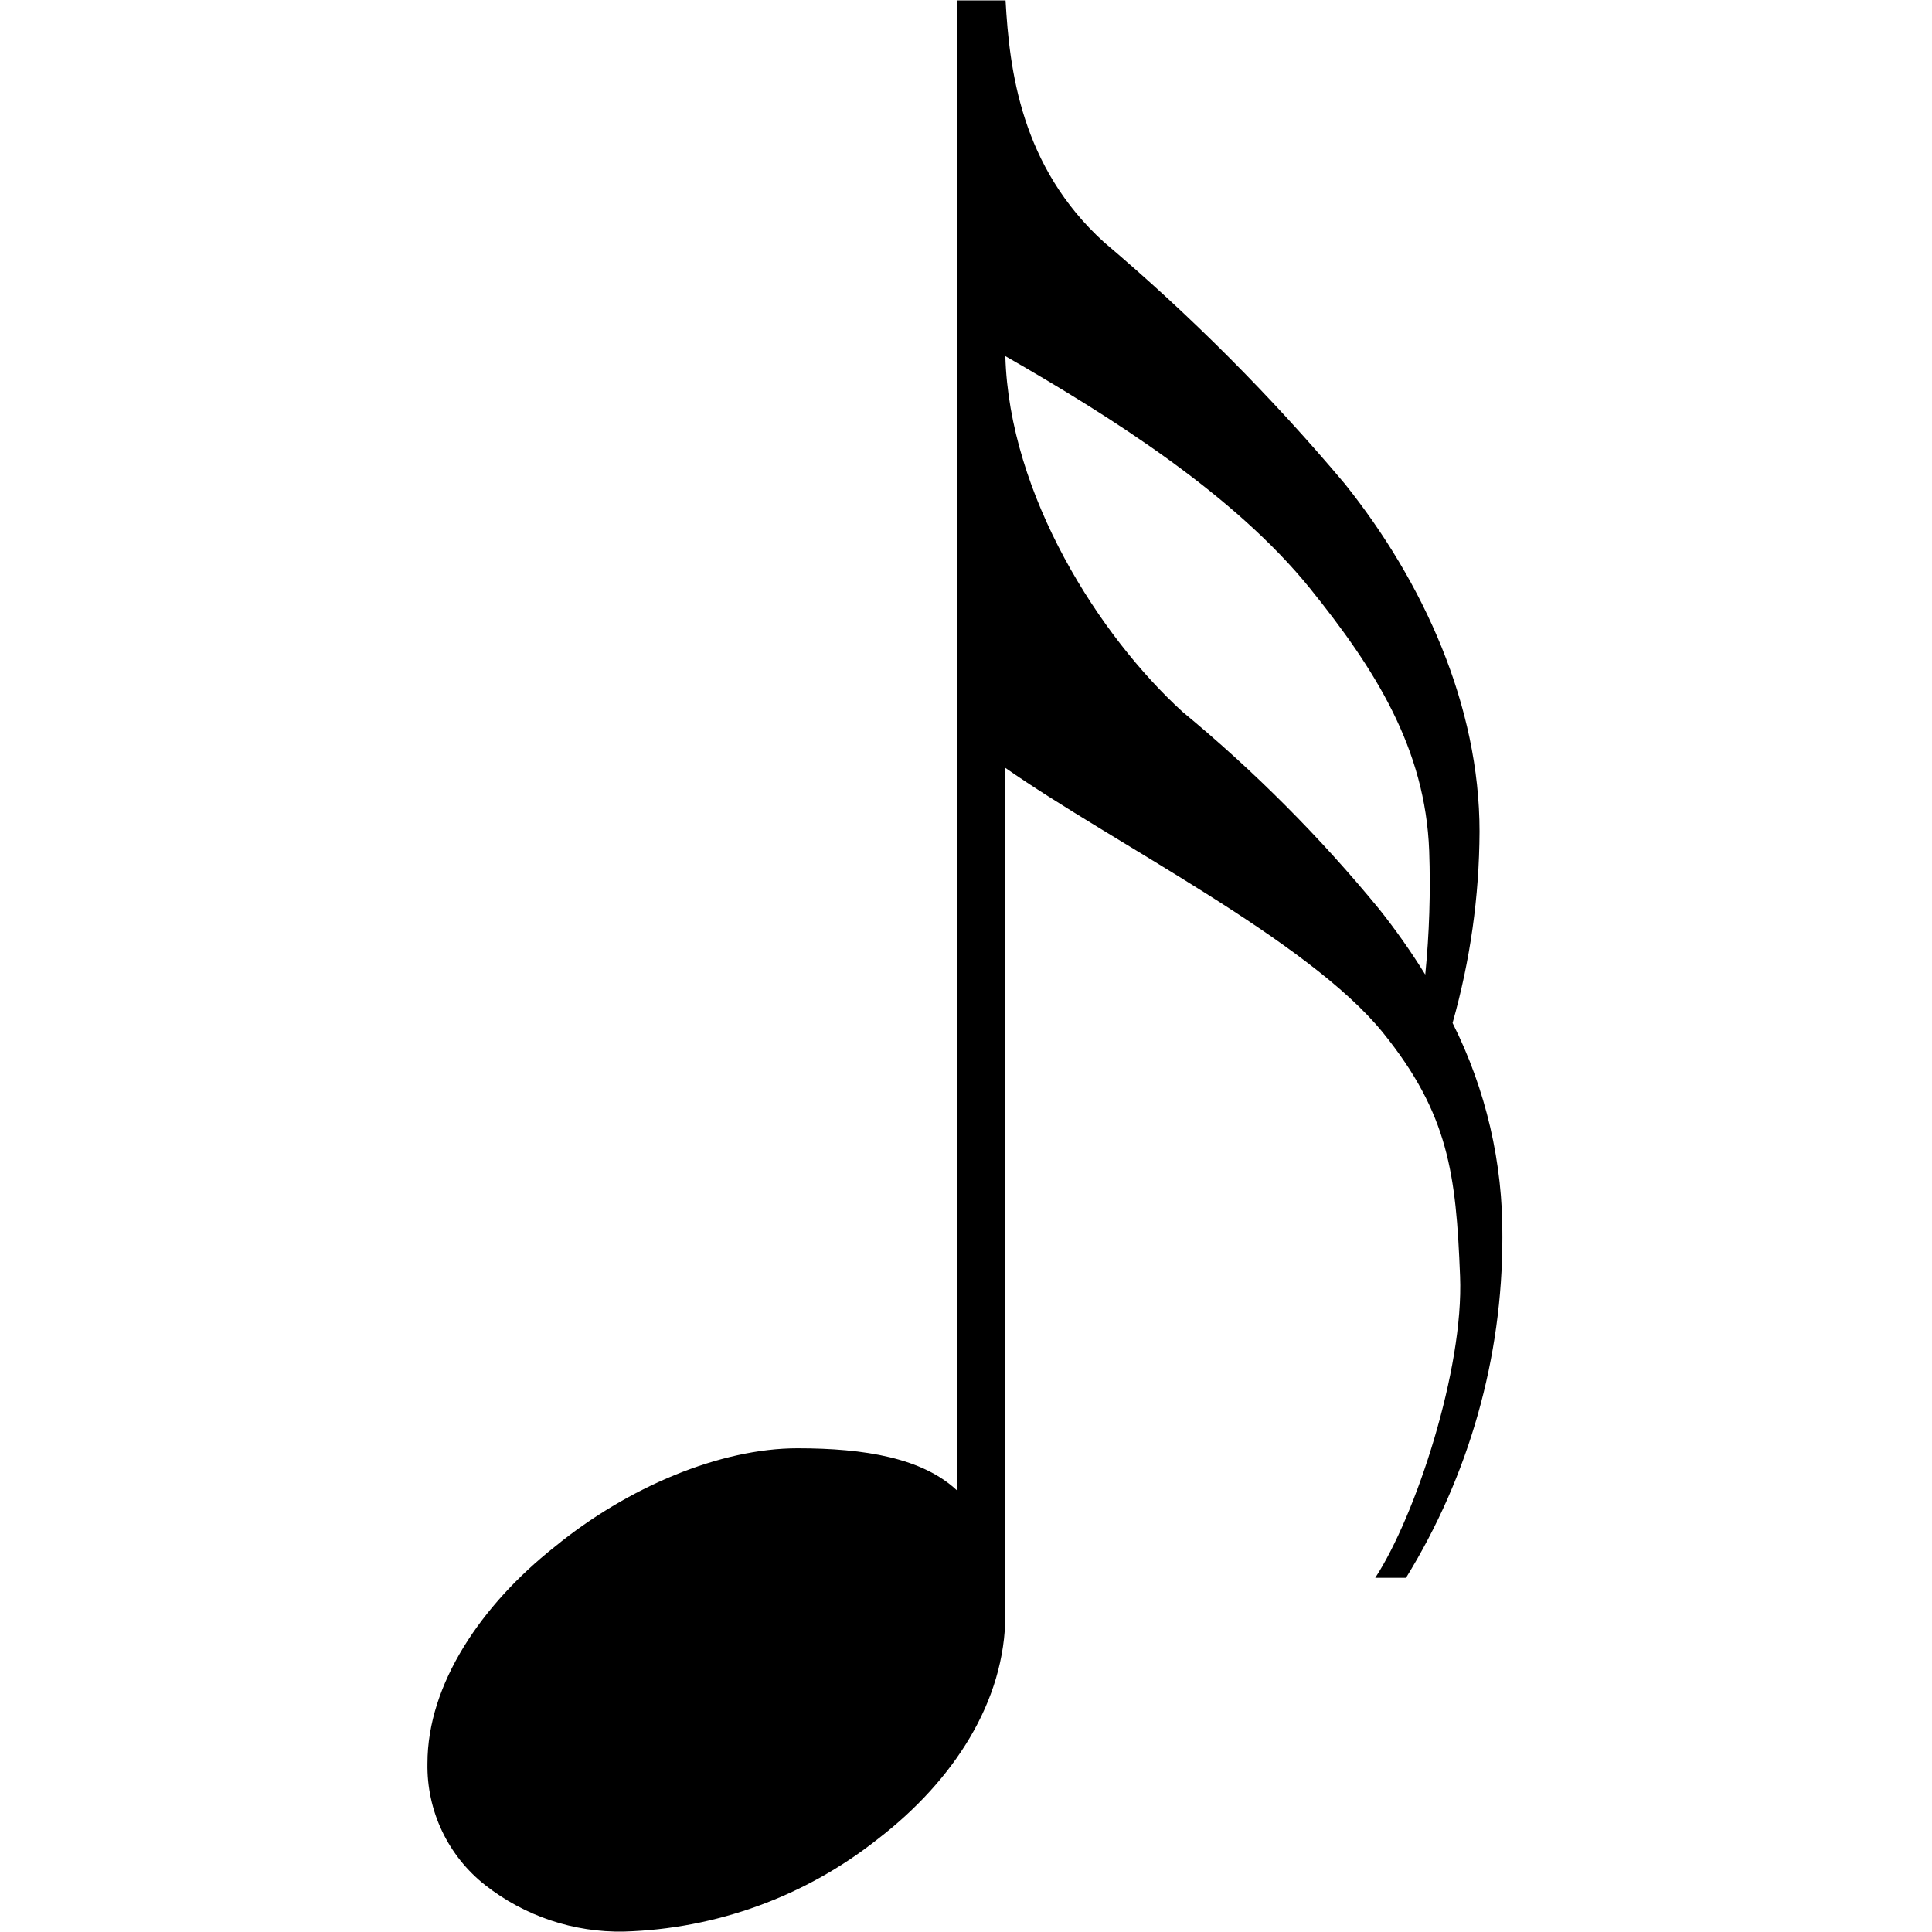<svg xmlns="http://www.w3.org/2000/svg" xmlns:xlink="http://www.w3.org/1999/xlink" width="1080" zoomAndPan="magnify" viewBox="0 0 810 810" height="1080" preserveAspectRatio="xMidYMid meet" version="1.2"><defs><clipPath id="787f23a688"><path d="M 179.211 0 L 630 0 L 630 810 L 179.211 810 Z M 179.211 0 "/></clipPath></defs><g id="1d80ffaae8"><g clip-rule="nonzero" clip-path="url(#787f23a688)"><path style=" stroke:none;fill-rule:evenodd;fill:#000000;fill-opacity:1;" d="M 421.496 676.887 C 421.496 713.363 399.688 746.582 368.184 770.898 C 364.414 773.891 360.527 776.73 356.531 779.41 C 352.531 782.094 348.434 784.609 344.234 786.965 C 340.031 789.316 335.746 791.496 331.367 793.504 C 326.992 795.516 322.543 797.344 318.023 798.996 C 313.5 800.645 308.918 802.113 304.277 803.398 C 299.637 804.68 294.953 805.773 290.227 806.684 C 285.5 807.59 280.742 808.305 275.957 808.832 C 271.172 809.355 266.371 809.688 261.559 809.828 C 256.336 809.926 251.145 809.582 245.98 808.789 C 240.816 807.996 235.758 806.773 230.805 805.113 C 225.852 803.453 221.074 801.383 216.477 798.902 C 211.879 796.426 207.523 793.57 203.414 790.344 C 201.496 788.836 199.668 787.219 197.938 785.5 C 196.203 783.777 194.574 781.961 193.051 780.055 C 191.527 778.145 190.121 776.152 188.828 774.082 C 187.535 772.012 186.363 769.871 185.316 767.664 C 184.27 765.457 183.355 763.199 182.57 760.883 C 181.785 758.57 181.137 756.223 180.621 753.832 C 180.109 751.445 179.734 749.035 179.496 746.605 C 179.262 744.176 179.168 741.738 179.211 739.297 C 179.211 706.074 201.828 672.828 232.523 648.531 C 263.219 623.398 301.992 607.195 334.34 607.195 C 362.625 607.195 386.852 611.254 401.391 625.016 L 401.391 0.172 L 421.586 0.172 C 423.199 29.344 428.047 69.871 462.789 101.48 C 499.305 132.402 532.965 166.172 563.773 202.785 C 596.887 244.121 620.305 295.98 620.305 348.656 C 620.18 375.914 616.41 402.66 608.996 428.891 C 612.484 435.84 615.551 442.973 618.191 450.289 C 620.836 457.605 623.035 465.051 624.793 472.629 C 626.551 480.203 627.855 487.859 628.707 495.59 C 629.559 503.32 629.949 511.074 629.879 518.852 C 629.883 531.387 629.023 543.859 627.305 556.273 C 625.582 568.688 623.016 580.926 619.602 592.984 C 616.184 605.043 611.957 616.809 606.914 628.281 C 601.871 639.754 596.059 650.824 589.484 661.492 L 576.582 661.492 C 593.539 635.559 613.738 573.977 612.137 535.062 C 610.465 492.117 607.285 467 579.82 432.953 C 548.316 394.059 466.719 353.531 421.496 321.938 Z M 599.199 356.77 C 597.59 313.816 576.582 280.598 549.125 246.551 C 517.621 207.652 466.73 175.242 421.496 149.301 C 423.105 207.652 461.07 266.809 495.773 298.418 C 525.898 323.305 553.363 350.852 578.16 381.051 C 585.168 389.852 591.629 399.031 597.547 408.598 C 599.258 391.359 599.809 374.082 599.199 356.77 Z M 599.199 356.77 "/></g></g></svg>